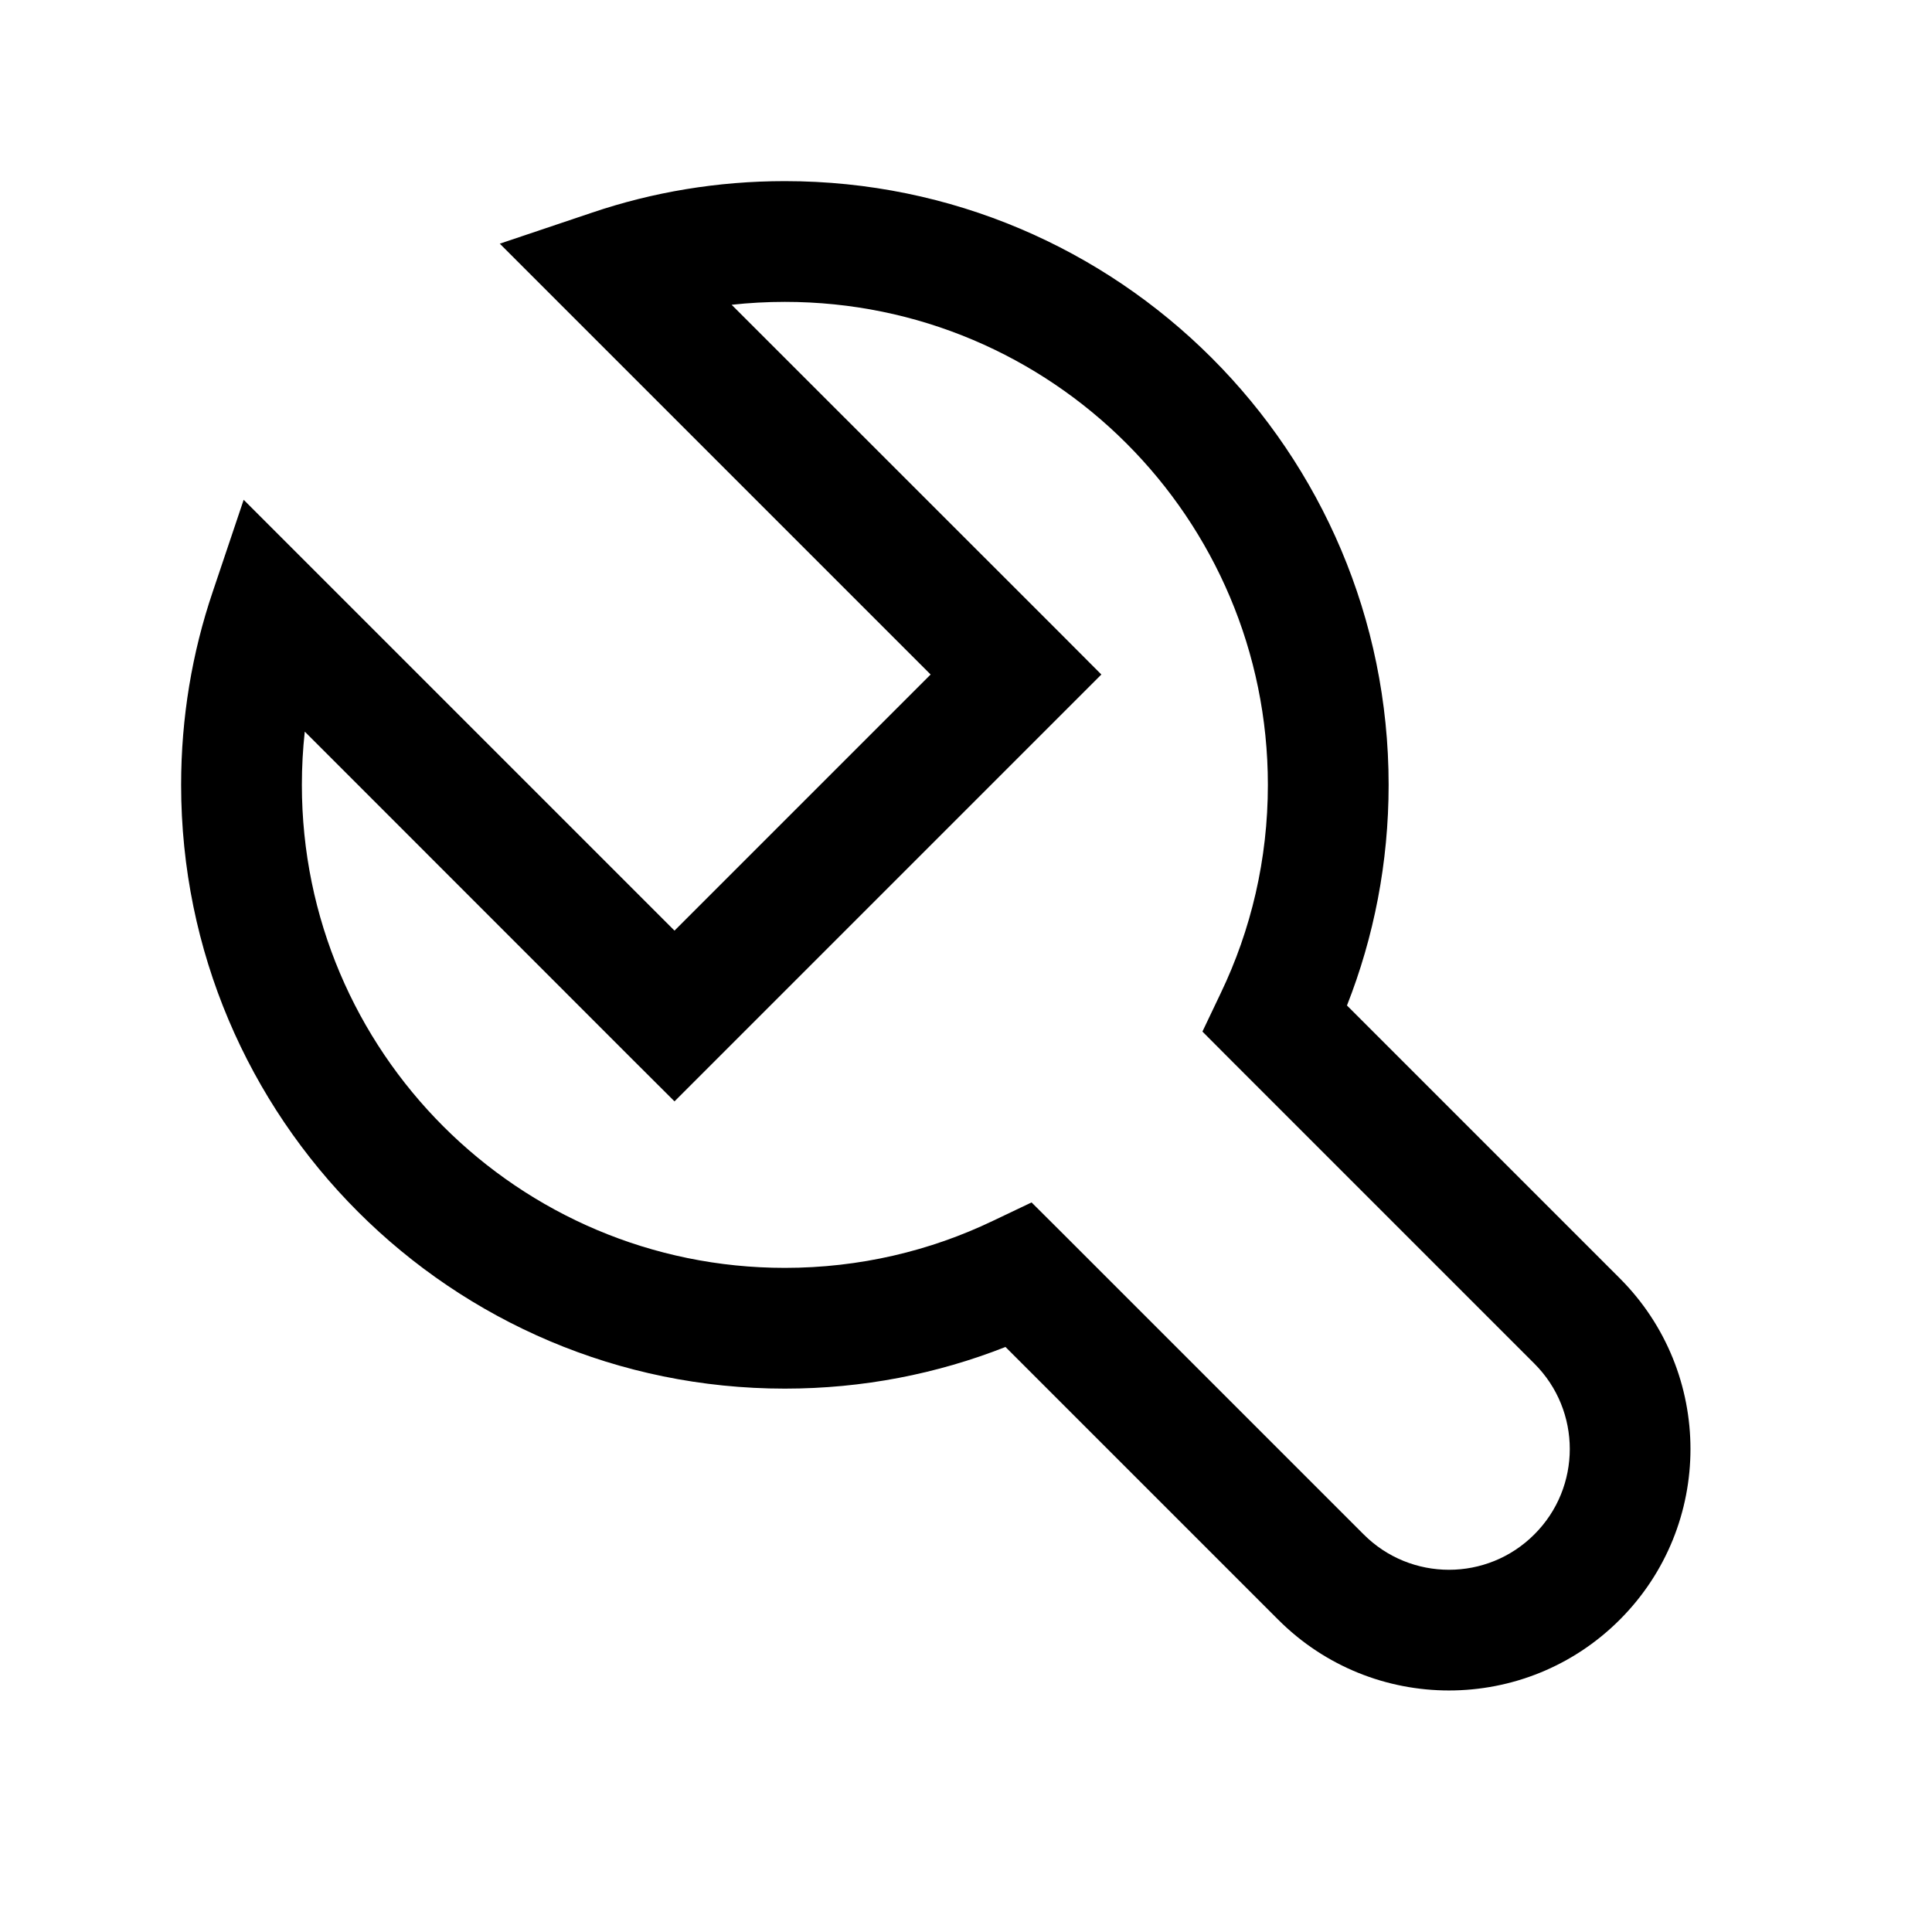 <svg width="16" height="16" viewBox="0 0 16 16" fill="none" xmlns="http://www.w3.org/2000/svg">
<g id="preferences-system">
<path id="Union" fill-rule="evenodd" clip-rule="evenodd" d="M4.903 1.761C5.405 1.591 5.942 1.5 6.5 1.5C9.261 1.5 11.5 3.739 11.5 6.5C11.5 7.144 11.378 7.761 11.155 8.327L13.414 10.586C14.195 11.367 14.195 12.633 13.414 13.414C12.633 14.195 11.367 14.195 10.586 13.414L8.327 11.155C7.761 11.378 7.144 11.5 6.5 11.5C3.739 11.5 1.5 9.261 1.5 6.5C1.5 5.942 1.591 5.405 1.761 4.903L2.018 4.139L2.588 4.709L5.586 7.707L7.707 5.586L4.709 2.588L4.139 2.018L4.903 1.761ZM6.059 2.524L8.768 5.232L9.121 5.586L8.768 5.939L5.939 8.768L5.586 9.121L5.232 8.768L2.524 6.059C2.508 6.204 2.5 6.351 2.5 6.5C2.5 8.709 4.291 10.5 6.5 10.5C7.118 10.5 7.703 10.36 8.224 10.11L8.543 9.958L8.794 10.208L11.293 12.707C11.683 13.098 12.317 13.098 12.707 12.707C13.098 12.317 13.098 11.683 12.707 11.293L10.208 8.794L9.958 8.543L10.11 8.224C10.36 7.703 10.5 7.118 10.5 6.5C10.5 4.291 8.709 2.5 6.5 2.5C6.351 2.5 6.204 2.508 6.059 2.524Z" fill="black"/>
</g>
</svg>
